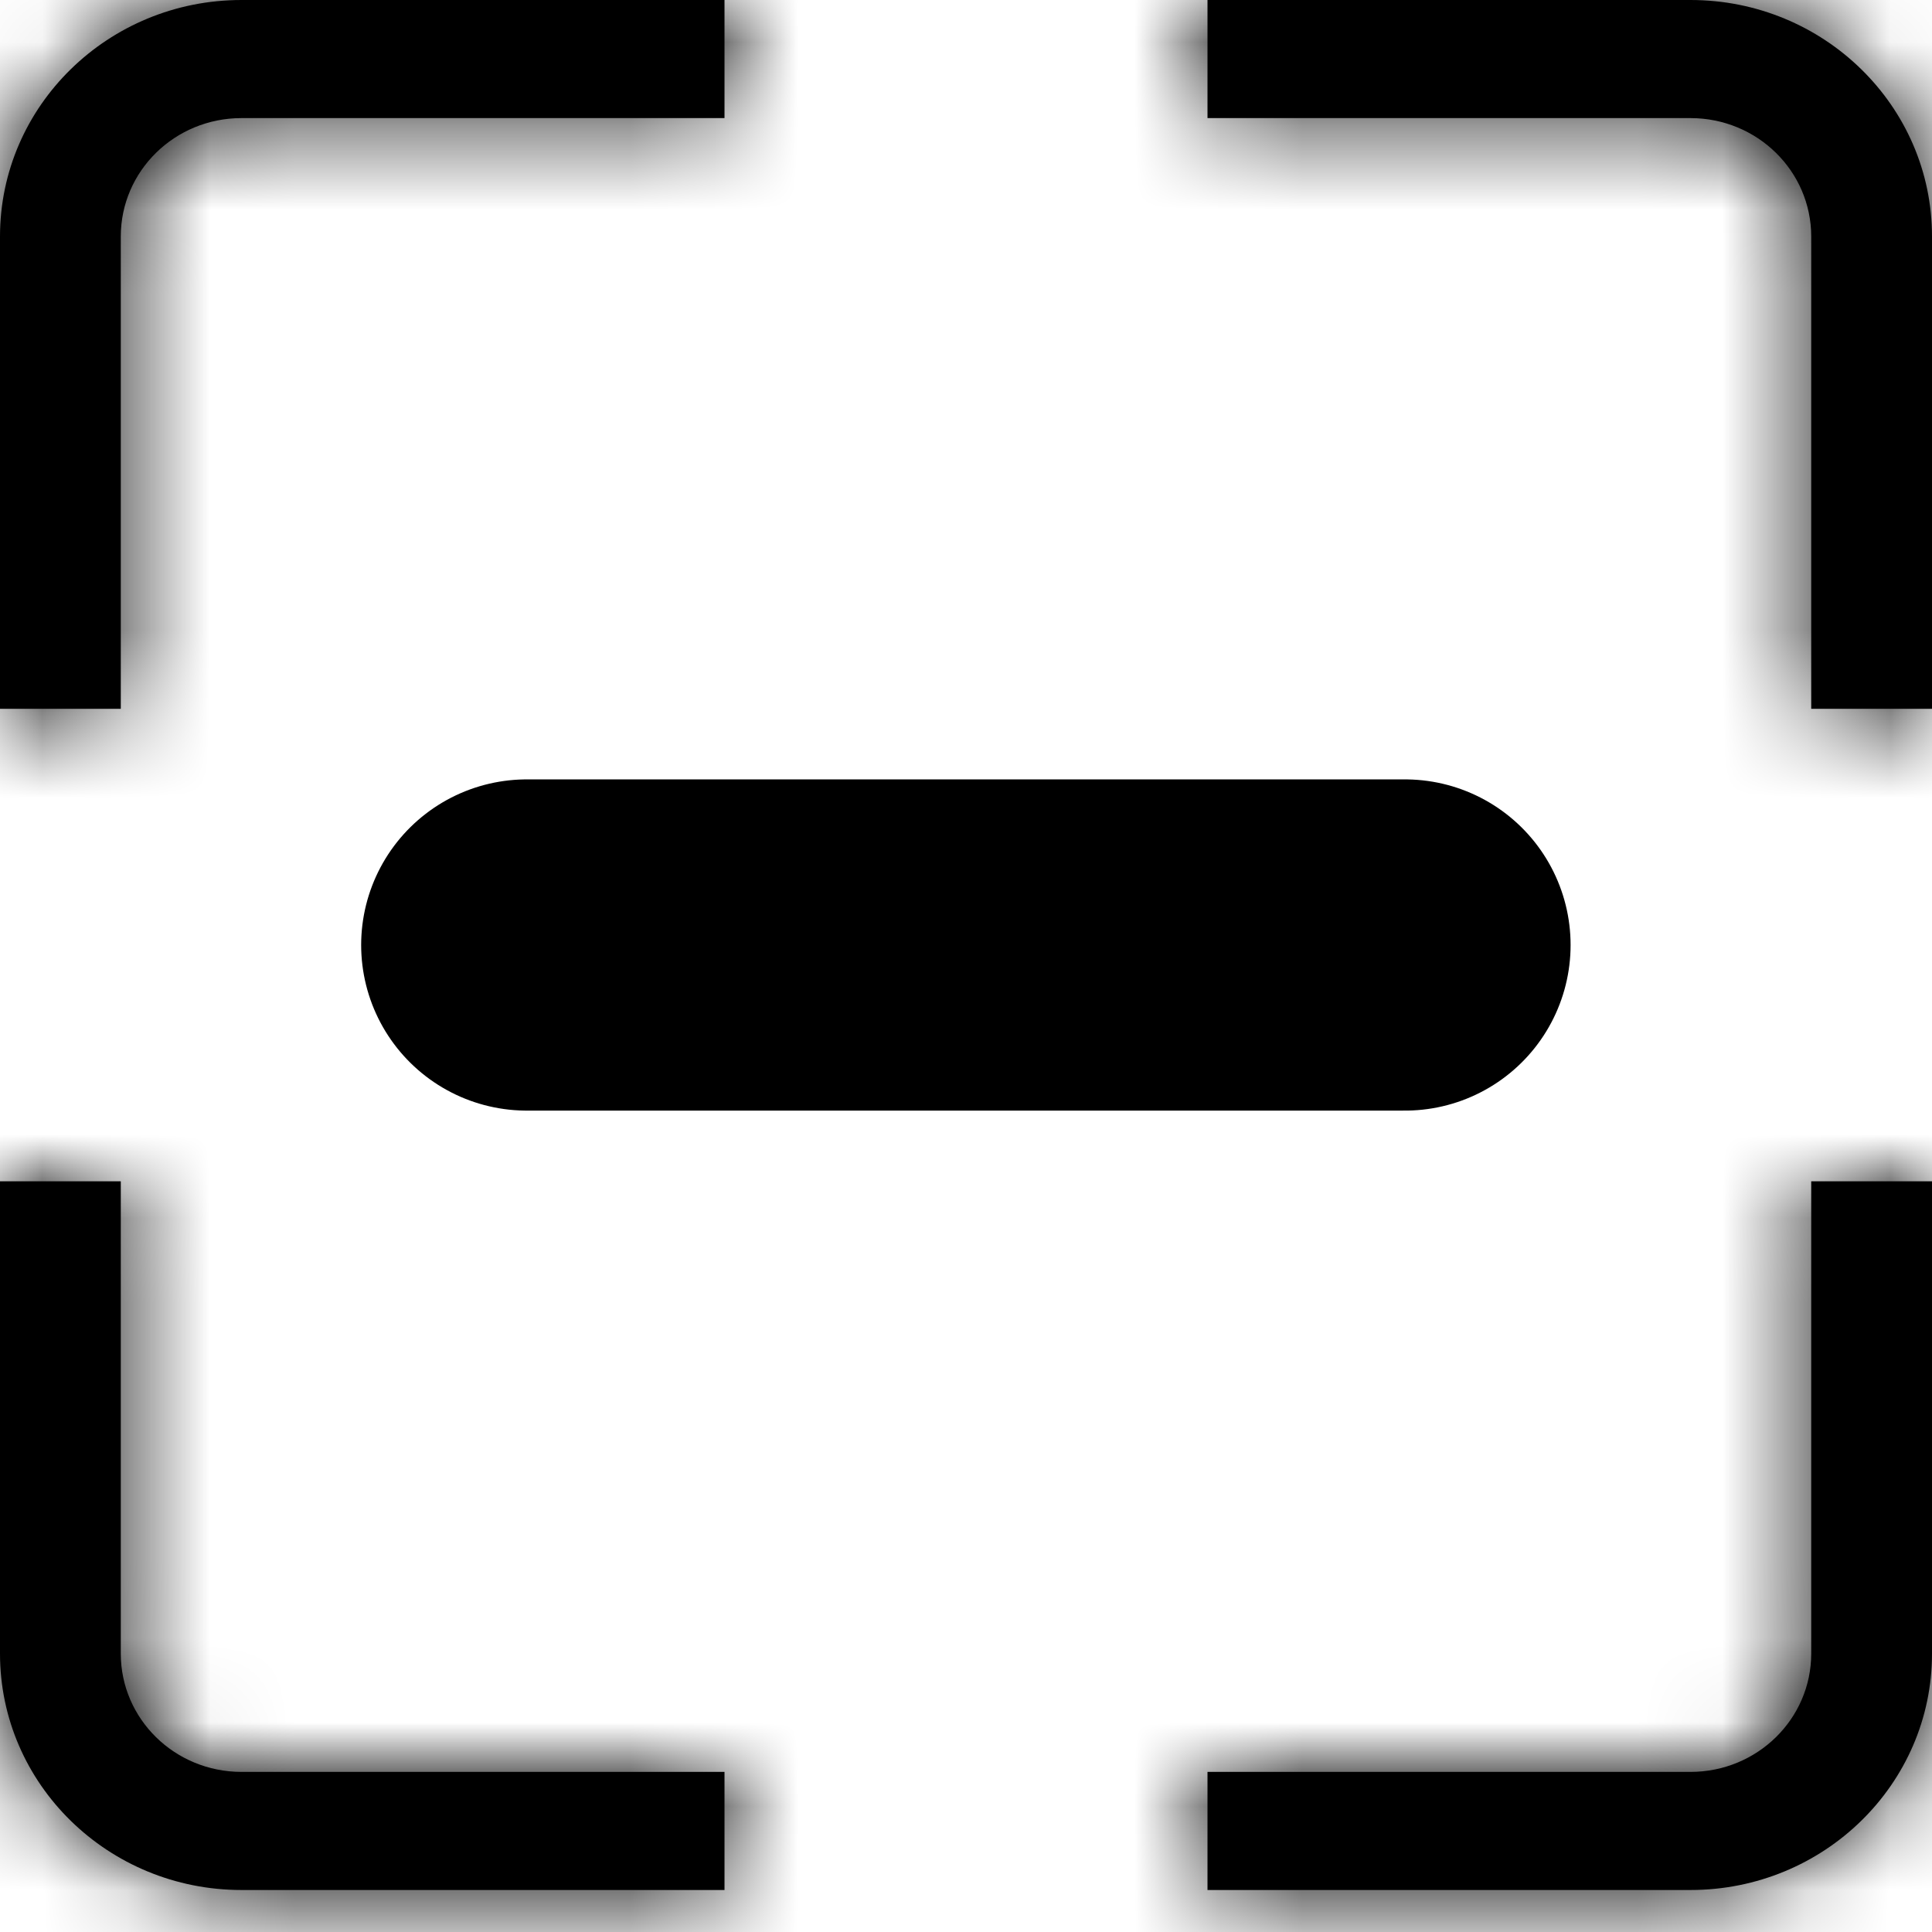<svg width="23" height="23" viewBox="0 0 23 23" fill="none" xmlns="http://www.w3.org/2000/svg">
<path d="M16.726 11.25L6.271 11.25" stroke="black" stroke-width="3.943" stroke-linecap="round"/>
<mask id="path-2-inside-1_507_75" fill="white">
<path fill-rule="evenodd" clip-rule="evenodd" d="M20.125 22.5H14.375V21.094H20.125C20.919 21.094 21.562 20.464 21.562 19.686V14.063H23V19.686C23 21.241 21.712 22.5 20.125 22.5ZM21.562 2.815C21.562 2.036 20.919 1.406 20.125 1.406H14.375V0H20.125C21.712 0 23 1.26 23 2.815V8.438H21.562V2.815ZM0 19.686V14.063H1.438V19.686C1.438 20.464 2.08 21.094 2.875 21.094H8.625V22.5H2.875C1.288 22.5 0 21.241 0 19.686ZM1.438 2.815V8.438H0V2.815C0 1.26 1.288 0 2.875 0H8.625V1.406H2.875C2.08 1.406 1.438 2.036 1.438 2.815Z"/>
</mask>
<path fill-rule="evenodd" clip-rule="evenodd" d="M20.125 22.5H14.375V21.094H20.125C20.919 21.094 21.562 20.464 21.562 19.686V14.063H23V19.686C23 21.241 21.712 22.5 20.125 22.5ZM21.562 2.815C21.562 2.036 20.919 1.406 20.125 1.406H14.375V0H20.125C21.712 0 23 1.26 23 2.815V8.438H21.562V2.815ZM0 19.686V14.063H1.438V19.686C1.438 20.464 2.08 21.094 2.875 21.094H8.625V22.5H2.875C1.288 22.5 0 21.241 0 19.686ZM1.438 2.815V8.438H0V2.815C0 1.26 1.288 0 2.875 0H8.625V1.406H2.875C2.08 1.406 1.438 2.036 1.438 2.815Z" fill="black"/>
<path d="M14.375 22.5H12.837V24.038H14.375V22.5ZM14.375 21.094V19.556H12.837V21.094H14.375ZM21.562 14.063V12.525H20.024V14.063H21.562ZM23 14.063H24.538V12.525H23V14.063ZM14.375 1.406H12.837V2.944H14.375V1.406ZM14.375 0V-1.538H12.837V0H14.375ZM23 8.438V9.976H24.538V8.438H23ZM21.562 8.438H20.024V9.976H21.562V8.438ZM0 14.063V12.525H-1.538V14.063H0ZM1.438 14.063H2.976V12.525H1.438V14.063ZM8.625 21.094H10.163V19.556H8.625V21.094ZM8.625 22.5V24.038H10.163V22.5H8.625ZM1.438 8.438V9.976H2.976V8.438H1.438ZM0 8.438H-1.538V9.976H0V8.438ZM8.625 0H10.163V-1.538H8.625V0ZM8.625 1.406V2.944H10.163V1.406H8.625ZM20.125 20.962H14.375V24.038H20.125V20.962ZM15.913 22.5V21.094H12.837V22.5H15.913ZM14.375 22.632H20.125V19.556H14.375V22.632ZM20.125 22.632C21.737 22.632 23.101 21.344 23.101 19.686H20.024C20.024 19.64 20.046 19.602 20.065 19.582C20.084 19.564 20.108 19.556 20.125 19.556V22.632ZM23.101 19.686V14.063H20.024V19.686H23.101ZM21.562 15.601H23V12.525H21.562V15.601ZM21.462 14.063V19.686H24.538V14.063H21.462ZM21.462 19.686C21.462 20.36 20.895 20.962 20.125 20.962V24.038C22.529 24.038 24.538 22.123 24.538 19.686H21.462ZM23.101 2.815C23.101 1.157 21.738 -0.132 20.125 -0.132V2.944C20.108 2.944 20.084 2.936 20.065 2.917C20.045 2.898 20.024 2.86 20.024 2.815H23.101ZM20.125 -0.132H14.375V2.944H20.125V-0.132ZM15.913 1.406V0H12.837V1.406H15.913ZM14.375 1.538H20.125V-1.538H14.375V1.538ZM20.125 1.538C20.894 1.538 21.462 2.14 21.462 2.815H24.538C24.538 0.38 22.53 -1.538 20.125 -1.538V1.538ZM21.462 2.815V8.438H24.538V2.815H21.462ZM23 6.9H21.562V9.976H23V6.9ZM23.101 8.438V2.815H20.024V8.438H23.101ZM1.538 19.686V14.063H-1.538V19.686H1.538ZM0 15.601H1.438V12.525H0V15.601ZM-0.101 14.063V19.686H2.976V14.063H-0.101ZM-0.101 19.686C-0.101 21.343 1.261 22.632 2.875 22.632V19.556C2.891 19.556 2.915 19.564 2.934 19.583C2.955 19.603 2.976 19.641 2.976 19.686H-0.101ZM2.875 22.632H8.625V19.556H2.875V22.632ZM7.087 21.094V22.5H10.163V21.094H7.087ZM8.625 20.962H2.875V24.038H8.625V20.962ZM2.875 20.962C2.105 20.962 1.538 20.36 1.538 19.686H-1.538C-1.538 22.123 0.471 24.038 2.875 24.038V20.962ZM-0.101 2.815V8.438H2.976V2.815H-0.101ZM1.438 6.9H0V9.976H1.438V6.9ZM1.538 8.438V2.815H-1.538V8.438H1.538ZM1.538 2.815C1.538 2.14 2.106 1.538 2.875 1.538V-1.538C0.47 -1.538 -1.538 0.38 -1.538 2.815H1.538ZM2.875 1.538H8.625V-1.538H2.875V1.538ZM7.087 0V1.406H10.163V0H7.087ZM8.625 -0.132H2.875V2.944H8.625V-0.132ZM2.875 -0.132C1.26 -0.132 -0.101 1.158 -0.101 2.815H2.976C2.976 2.859 2.955 2.897 2.935 2.917C2.915 2.936 2.891 2.944 2.875 2.944V-0.132Z" fill="black" mask="url(#path-2-inside-1_507_75)"/>
</svg>
